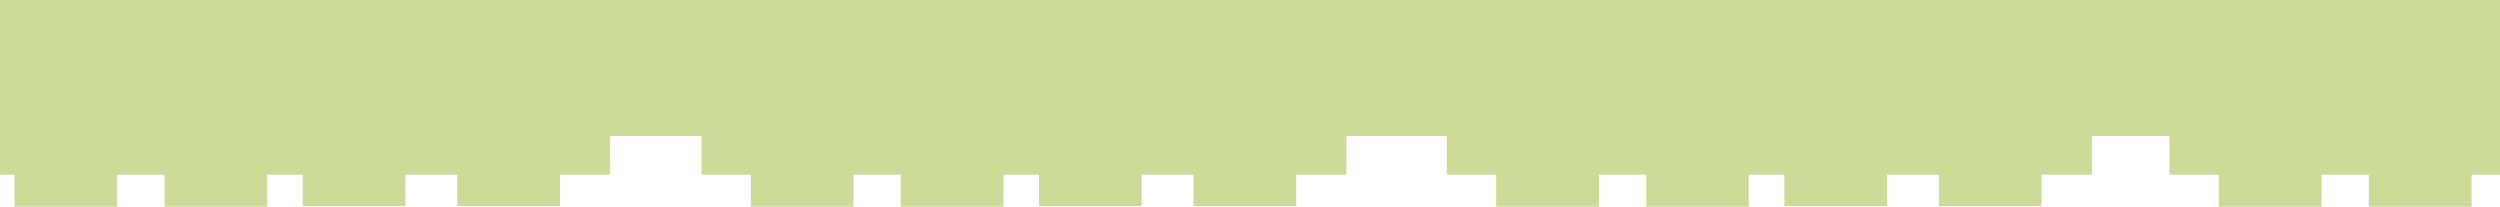 <svg width="1100" height="91" viewBox="0 0 1100 91" fill="none" xmlns="http://www.w3.org/2000/svg">
<g clip-path="url(#clip0_88_2)">
<path d="M954.584 76.862L1238.37 76.862V4.045L954.584 4.045V76.862Z" fill="#CDDB99"/>
<path d="M1042.28 91H1087.48V72.121H1042.28V91Z" fill="#CDDB99"/>
<path d="M976.284 91H1021.49V72.121H976.284V91Z" fill="#CDDB99"/>
<path d="M636.61 76.862L920.4 76.862V4.045L636.61 4.045V76.862Z" fill="#CDDB99"/>
<path d="M853.113 90.68H898.319V71.801H853.113V90.68Z" fill="#CDDB99"/>
<path d="M785.118 90.68H830.324V71.801H785.118V90.68Z" fill="#CDDB99"/>
<path d="M724.305 91H769.51V72.121H724.305V91Z" fill="#CDDB99"/>
<path d="M658.31 91H703.516V72.121H658.31V91Z" fill="#CDDB99"/>
<path d="M308.639 76.862L592.429 76.862V4.045L308.639 4.045V76.862Z" fill="#CDDB99"/>
<path d="M525.142 90.68H570.348V71.801H525.142V90.68Z" fill="#CDDB99"/>
<path d="M457.148 90.68H502.354V71.801H457.148V90.68Z" fill="#CDDB99"/>
<path d="M396.336 91H441.541V72.121H396.336V91Z" fill="#CDDB99"/>
<path d="M330.342 91H375.548V72.121H330.342V91Z" fill="#CDDB99"/>
<path d="M-15.33 76.862L268.46 76.862V4.045L-15.33 4.045V76.862Z" fill="#CDDB99"/>
<path d="M201.173 90.68H246.379V71.801H201.173V90.68Z" fill="#CDDB99"/>
<path d="M133.178 90.68H178.384V71.801H133.178V90.68Z" fill="#CDDB99"/>
<path d="M72.364 91H117.569V72.121H72.364V91Z" fill="#CDDB99"/>
<path d="M6.368 91H51.574V72.121H6.368V91Z" fill="#CDDB99"/>
<path d="M-126 59.871L1268 59.871V-1.52588e-05L-126 -1.52588e-05V59.871Z" fill="#CDDB99"/>
</g>
<defs>
<clipPath id="clip0_88_2">
<rect width="1394" height="91" fill="white" transform="matrix(-1 0 0 -1 1268 91)"/>
</clipPath>
</defs>
</svg>
